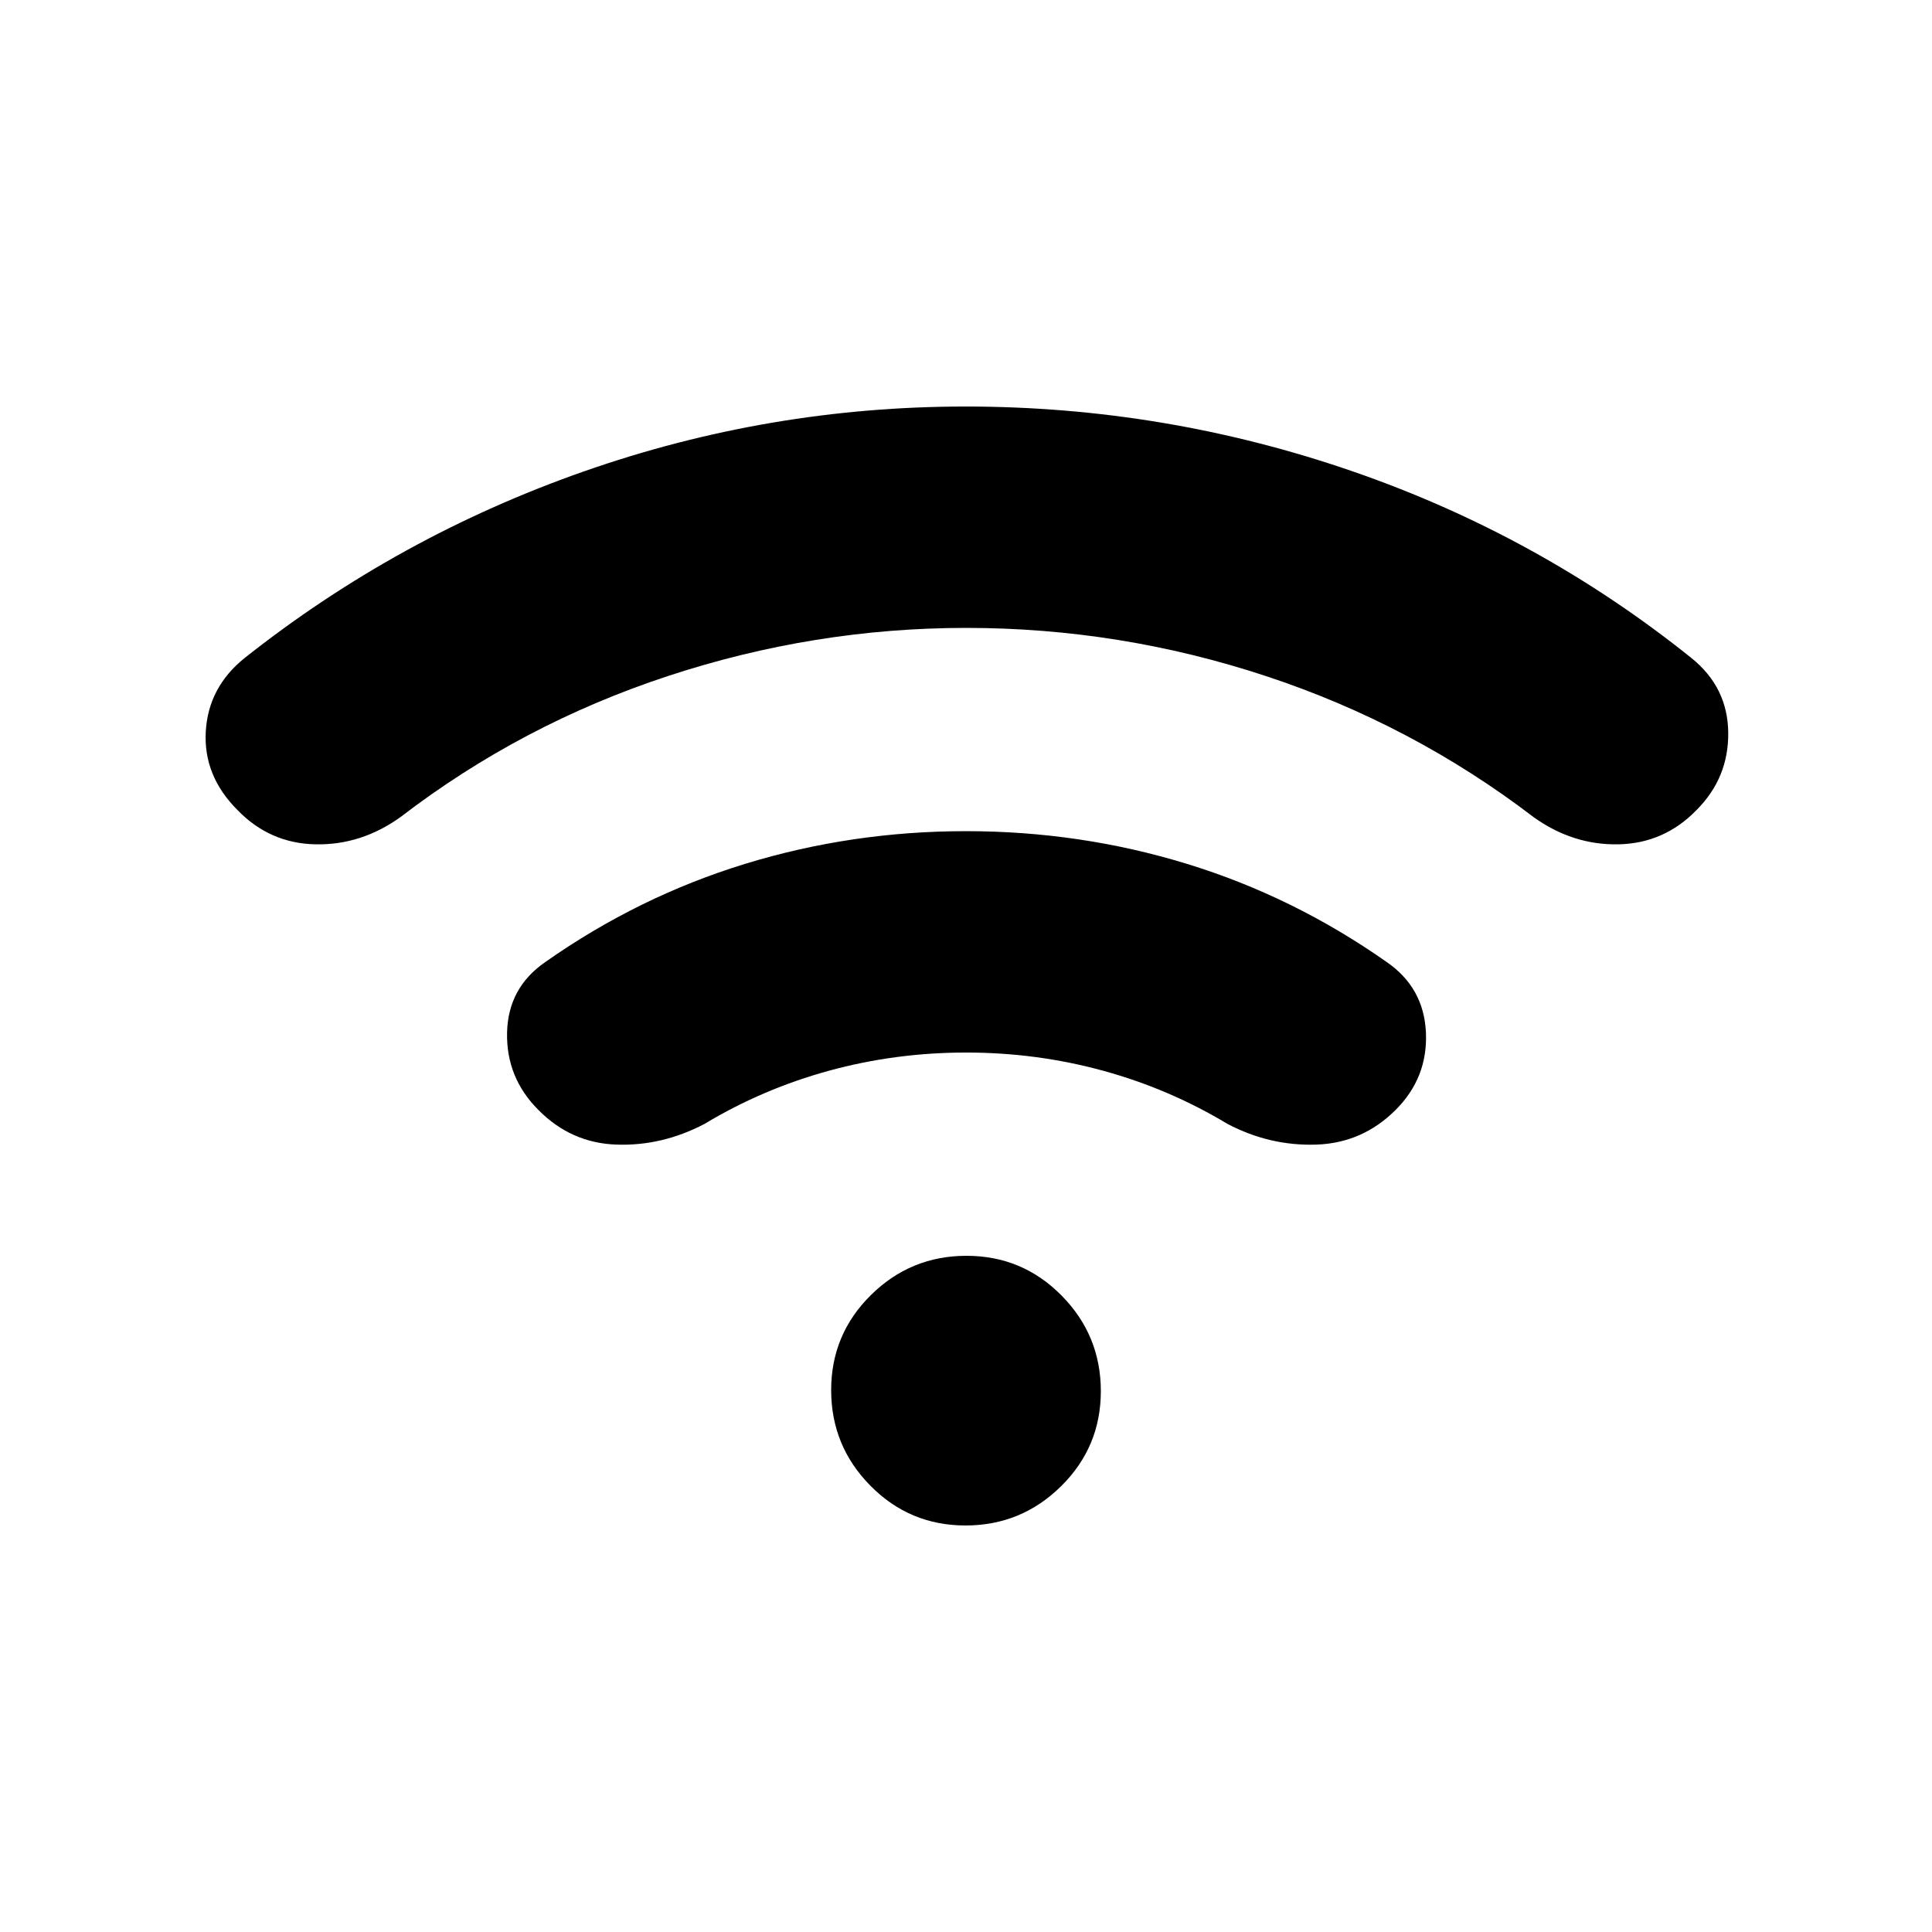 <svg xmlns="http://www.w3.org/2000/svg" height="20" viewBox="0 -960 960 960" width="20"><path d="M480.09-648q-75.59 0-148.32 23.96Q259.05-600.08 199-554q-19.5 14-42.23 13.54-22.73-.46-38.77-17.04-17-17-15.75-39T121.5-633q76.09-60.26 168.26-92.63Q381.93-758 479.78-758q98.72 0 191.72 32t169 93q18 14.5 18.25 37T843-557.5q-16.08 16.58-38.79 17.04Q781.5-540 762-554q-60.31-46.08-132.89-70.04Q556.53-648 480.09-648Zm-.04 211q-35.05 0-68 9-32.96 9-62.05 26.5-21 11-43.61 10.25T267.5-408.5q-16-16-15.54-38.36.47-22.36 19.04-35.14 46.24-32.49 99.19-48.74Q423.15-547 480-547t109.81 16.26Q642.76-514.49 689-482q18.57 12.78 19.54 35.14.96 22.36-15.04 38.36Q677-392 654-391.25t-44-10.25Q580.91-419 548-428t-67.95-9Zm-.31 235q-27.74 0-47.24-19.76-19.5-19.75-19.5-47.5 0-27.74 19.76-47.24 19.75-19.5 47.5-19.5 27.74 0 47.24 19.76 19.5 19.75 19.5 47.5 0 27.74-19.76 47.24-19.75 19.5-47.5 19.5Z"/></svg>